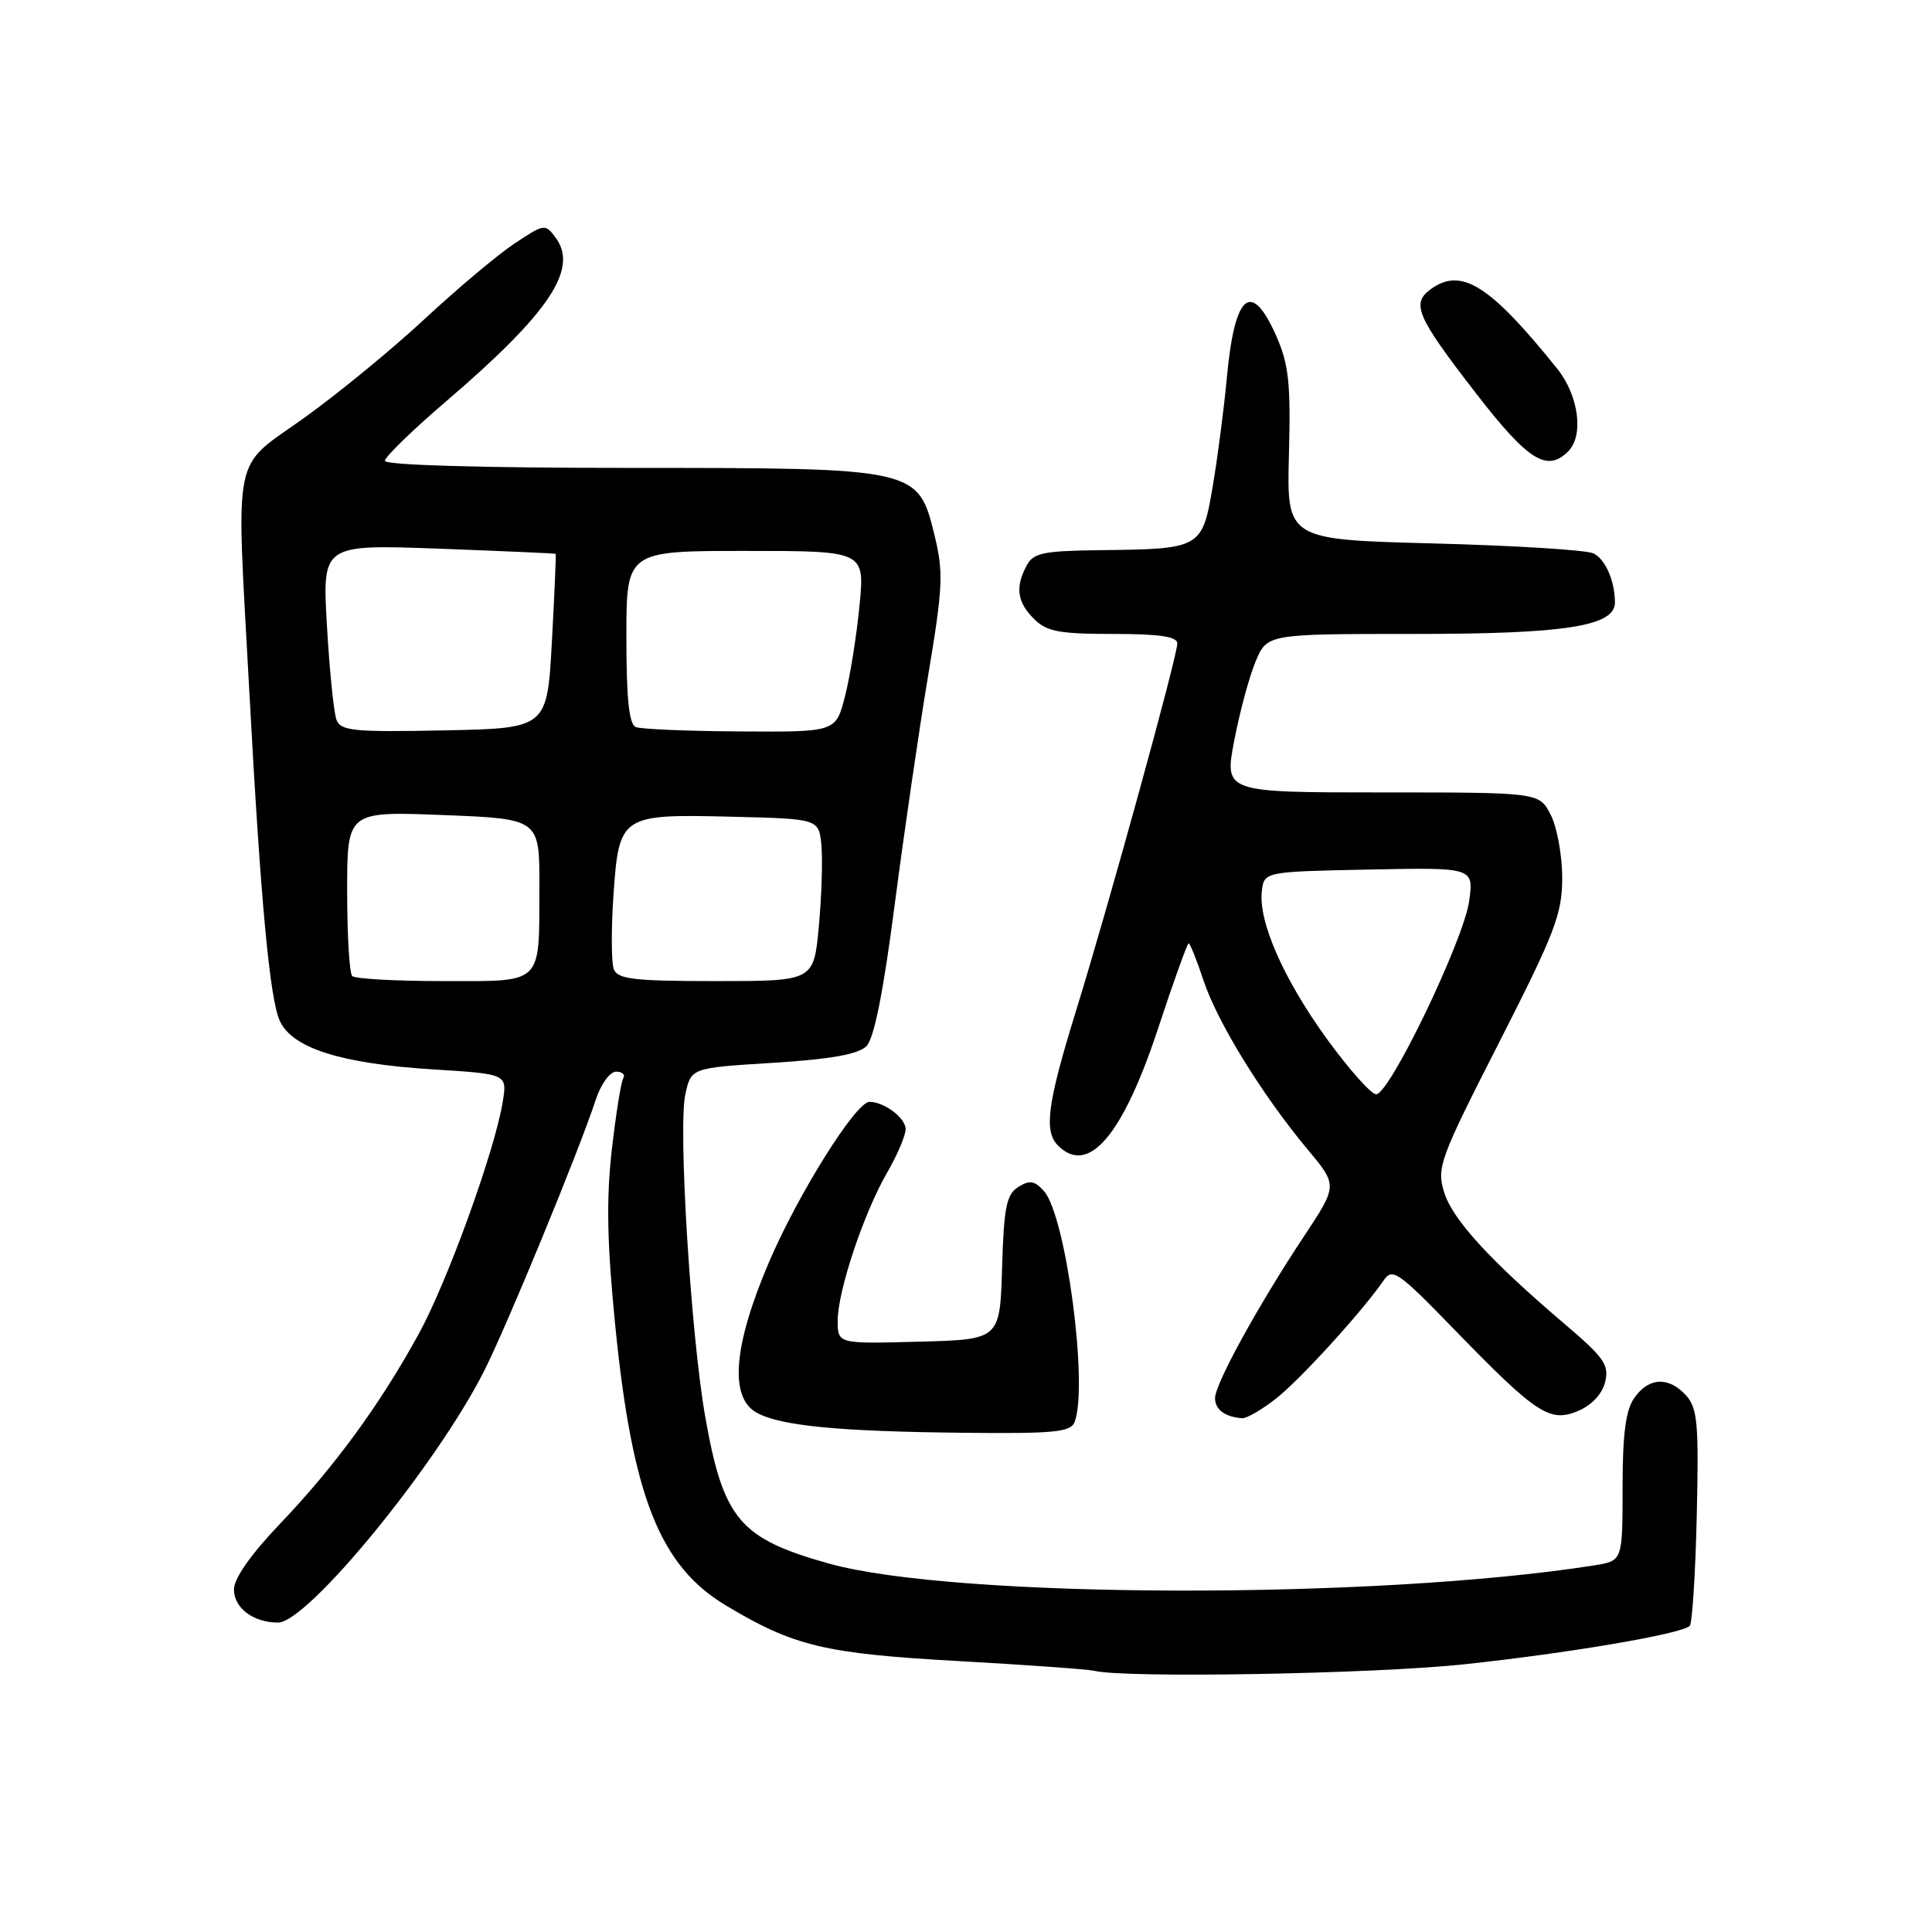 <?xml version="1.0" encoding="UTF-8" standalone="no"?>
<!DOCTYPE svg PUBLIC "-//W3C//DTD SVG 1.1//EN" "http://www.w3.org/Graphics/SVG/1.1/DTD/svg11.dtd" >
<svg xmlns="http://www.w3.org/2000/svg" xmlns:xlink="http://www.w3.org/1999/xlink" version="1.1" viewBox="0 0 256 256">
 <g >
 <path fill="currentColor"
d=" M 194.00 220.53 C 207.89 219.05 222.83 216.50 223.90 215.44 C 224.23 215.11 224.65 208.54 224.83 200.83 C 225.11 188.66 224.93 186.58 223.42 184.91 C 221.12 182.37 218.47 182.49 216.56 185.22 C 215.41 186.86 215.00 189.98 215.00 197.13 C 215.00 206.82 215.00 206.82 211.25 207.42 C 182.25 211.98 126.49 211.85 109.80 207.17 C 97.99 203.86 95.84 201.30 93.44 187.69 C 91.54 176.85 89.84 149.42 90.81 145.00 C 91.58 141.50 91.58 141.50 102.43 140.83 C 110.08 140.35 113.72 139.70 114.80 138.63 C 115.82 137.61 117.05 131.48 118.56 119.81 C 119.80 110.29 121.79 96.64 122.99 89.47 C 124.94 77.82 125.03 75.85 123.84 70.97 C 121.64 62.00 121.67 62.00 83.25 62.00 C 63.81 62.00 51.00 61.63 51.00 61.06 C 51.00 60.54 54.71 56.94 59.25 53.06 C 72.74 41.50 76.66 35.65 73.66 31.54 C 72.25 29.62 72.15 29.63 68.20 32.25 C 65.99 33.71 60.66 38.19 56.34 42.20 C 52.03 46.22 44.79 52.16 40.25 55.41 C 30.65 62.29 31.28 59.11 33.03 91.50 C 34.53 119.36 35.73 132.32 37.08 135.28 C 38.73 138.89 45.20 140.94 57.35 141.70 C 67.21 142.31 67.21 142.31 66.62 145.97 C 65.59 152.40 59.31 169.77 55.49 176.74 C 50.40 186.04 44.35 194.33 37.11 201.90 C 33.24 205.96 31.00 209.15 31.00 210.62 C 31.00 213.07 33.57 215.00 36.85 215.00 C 40.74 215.00 57.75 194.26 64.10 181.76 C 67.10 175.86 76.75 152.43 78.93 145.75 C 79.61 143.66 80.81 142.00 81.64 142.00 C 82.45 142.00 82.88 142.39 82.59 142.86 C 82.29 143.34 81.61 147.64 81.06 152.43 C 80.32 158.98 80.44 164.79 81.54 175.82 C 83.80 198.29 87.43 207.47 96.15 212.71 C 105.17 218.13 109.25 219.11 127.00 220.10 C 136.07 220.61 144.18 221.19 145.00 221.39 C 149.01 222.39 182.06 221.81 194.00 220.53 Z  M 142.39 188.42 C 144.24 183.60 141.24 161.06 138.32 157.81 C 137.09 156.45 136.43 156.34 134.93 157.28 C 133.36 158.26 133.02 159.95 132.78 167.97 C 132.50 177.50 132.50 177.50 121.75 177.78 C 111.00 178.07 111.00 178.07 111.00 175.00 C 111.00 171.05 114.47 160.68 117.58 155.32 C 118.91 153.02 120.00 150.45 120.00 149.61 C 120.00 148.14 117.16 146.00 115.21 146.00 C 113.41 146.00 105.75 158.22 101.90 167.23 C 97.18 178.27 96.61 185.16 100.25 187.18 C 103.38 188.93 111.12 189.68 127.64 189.85 C 139.71 189.98 141.88 189.77 142.39 188.42 Z  M 169.09 185.31 C 172.31 182.78 180.58 173.69 183.34 169.66 C 184.50 167.97 185.26 168.50 192.55 176.01 C 203.58 187.37 205.32 188.52 209.06 186.98 C 210.88 186.22 212.28 184.75 212.68 183.15 C 213.25 180.88 212.58 179.91 207.42 175.52 C 197.45 167.04 192.46 161.59 191.35 157.97 C 190.35 154.70 190.77 153.56 198.65 138.11 C 206.07 123.54 207.00 121.11 207.00 116.31 C 207.00 113.33 206.31 109.57 205.47 107.95 C 203.95 105.00 203.95 105.00 183.09 105.00 C 162.23 105.00 162.23 105.00 163.54 98.16 C 164.25 94.40 165.53 89.67 166.37 87.66 C 167.90 84.00 167.90 84.00 187.48 84.00 C 207.51 84.00 214.02 82.97 213.99 79.80 C 213.96 76.93 212.71 74.09 211.15 73.33 C 210.24 72.88 200.72 72.29 190.00 72.01 C 170.50 71.50 170.50 71.50 170.79 60.24 C 171.04 50.76 170.77 48.27 169.10 44.49 C 165.80 37.04 163.60 38.89 162.57 50.00 C 162.19 54.12 161.34 60.63 160.69 64.46 C 159.29 72.67 159.15 72.75 145.79 72.90 C 138.25 72.99 136.93 73.26 136.04 74.93 C 134.50 77.80 134.77 79.77 137.00 82.00 C 138.69 83.69 140.33 84.00 147.50 84.00 C 153.66 84.00 156.00 84.35 156.00 85.26 C 156.00 86.97 146.93 119.88 142.56 134.00 C 138.77 146.27 138.29 149.89 140.20 151.80 C 144.22 155.82 148.77 150.47 153.46 136.25 C 155.50 130.06 157.32 125.00 157.50 125.00 C 157.69 125.00 158.58 127.22 159.48 129.94 C 161.32 135.47 167.24 145.08 173.25 152.29 C 177.25 157.07 177.25 157.07 172.80 163.79 C 166.71 172.98 161.00 183.37 161.00 185.26 C 161.00 186.78 162.32 187.76 164.59 187.92 C 165.19 187.96 167.21 186.79 169.09 185.31 Z  M 207.80 59.80 C 209.90 57.70 209.18 52.38 206.32 48.83 C 197.40 37.74 193.62 35.37 189.58 38.32 C 186.97 40.22 187.71 41.93 195.47 51.98 C 202.47 61.04 204.97 62.63 207.80 59.80 Z  M 46.67 129.33 C 46.30 128.97 46.00 123.90 46.00 118.08 C 46.00 107.50 46.00 107.50 58.75 108.00 C 71.50 108.50 71.50 108.50 71.47 117.50 C 71.44 130.65 72.10 130.00 58.70 130.00 C 52.45 130.00 47.03 129.70 46.67 129.33 Z  M 81.33 128.42 C 81.00 127.55 80.98 123.18 81.28 118.72 C 82.02 107.99 82.21 107.86 96.98 108.22 C 108.50 108.50 108.50 108.50 108.84 112.00 C 109.02 113.92 108.87 118.76 108.50 122.75 C 107.83 130.00 107.83 130.00 94.88 130.00 C 84.01 130.00 81.84 129.75 81.33 128.42 Z  M 44.58 95.36 C 44.23 94.43 43.66 88.82 43.32 82.90 C 42.70 72.14 42.70 72.14 58.10 72.70 C 66.57 73.02 73.56 73.32 73.63 73.39 C 73.70 73.45 73.47 78.67 73.13 85.00 C 72.50 96.50 72.50 96.50 58.87 96.78 C 46.82 97.02 45.16 96.86 44.58 95.36 Z  M 84.25 96.34 C 83.35 95.98 83.00 92.61 83.00 84.42 C 83.00 73.00 83.00 73.00 98.80 73.00 C 114.59 73.00 114.59 73.00 113.89 80.25 C 113.50 84.24 112.64 89.64 111.97 92.25 C 110.76 97.00 110.76 97.00 98.13 96.92 C 91.18 96.88 84.94 96.62 84.25 96.34 Z  M 175.89 137.76 C 170.12 129.82 166.73 122.15 167.20 118.10 C 167.50 115.50 167.50 115.50 181.39 115.22 C 195.28 114.94 195.28 114.94 194.67 119.40 C 193.96 124.56 184.13 145.00 182.35 145.00 C 181.70 145.00 178.79 141.74 175.89 137.76 Z "/>
</g>
</svg>